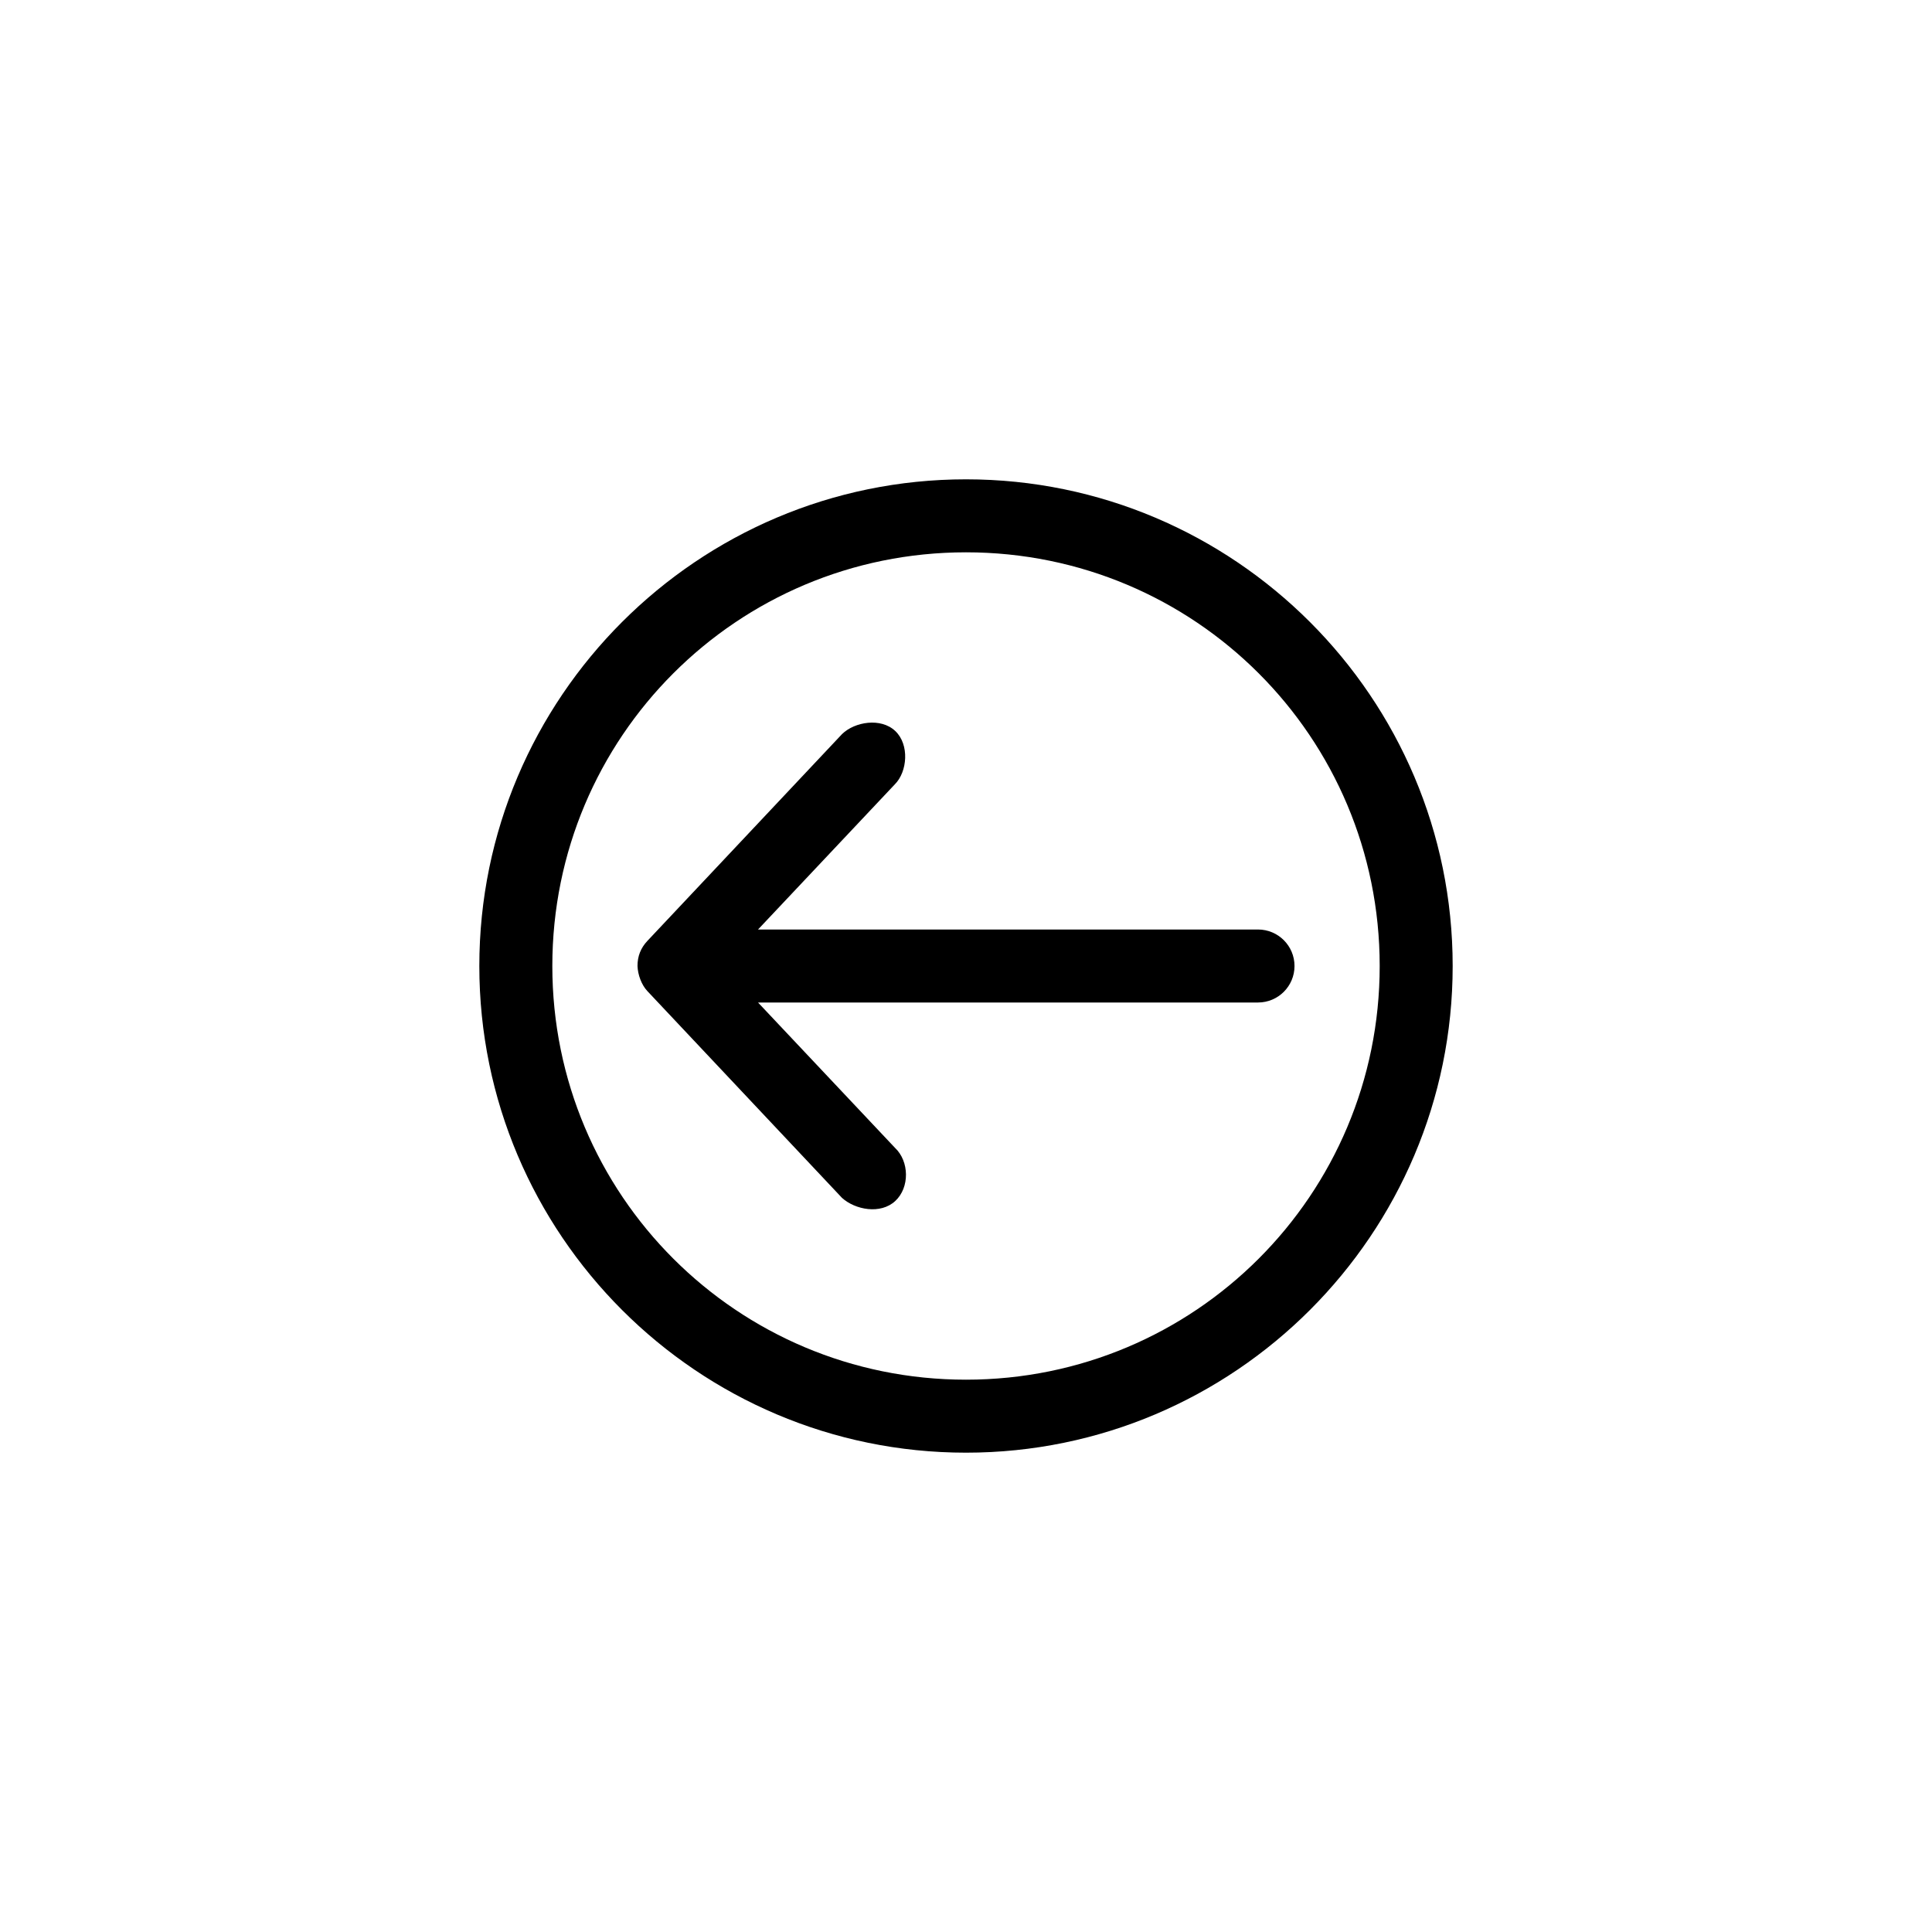 <?xml version="1.0" encoding="UTF-8"?>
<svg width="752pt" height="752pt" version="1.1" viewBox="0 0 752 752" xmlns="http://www.w3.org/2000/svg">
 <path d="m186.57 376c0 104.45 84.98 189.43 189.43 189.43s189.43-84.98 189.43-189.43-84.98-189.43-189.43-189.43-189.43 84.98-189.43 189.43zm28.414 0c0-89.094 71.922-161.02 161.02-161.02 89.098 0 161.02 71.922 161.02 161.02s-71.922 161.02-161.02 161.02c-89.098 0-161.02-71.922-161.02-161.02zm33.152 0c0.133 3.387 1.527 7.301 3.848 9.77l75.773 80.508c5.133 4.613 14.98 6.519 20.719 1.184 5.652-5.254 5.484-15.445-0.148-20.719l-53.277-56.535h194.61c7.848 0 14.207-6.359 14.207-14.207s-6.359-14.207-14.207-14.207h-194.61l53.277-56.535c4.848-4.856 5.746-15.406 0.148-20.719-5.598-5.312-15.797-3.617-20.719 1.184l-75.773 80.508c-2.594 2.754-3.856 5.988-3.848 9.77z"/>
</svg>
